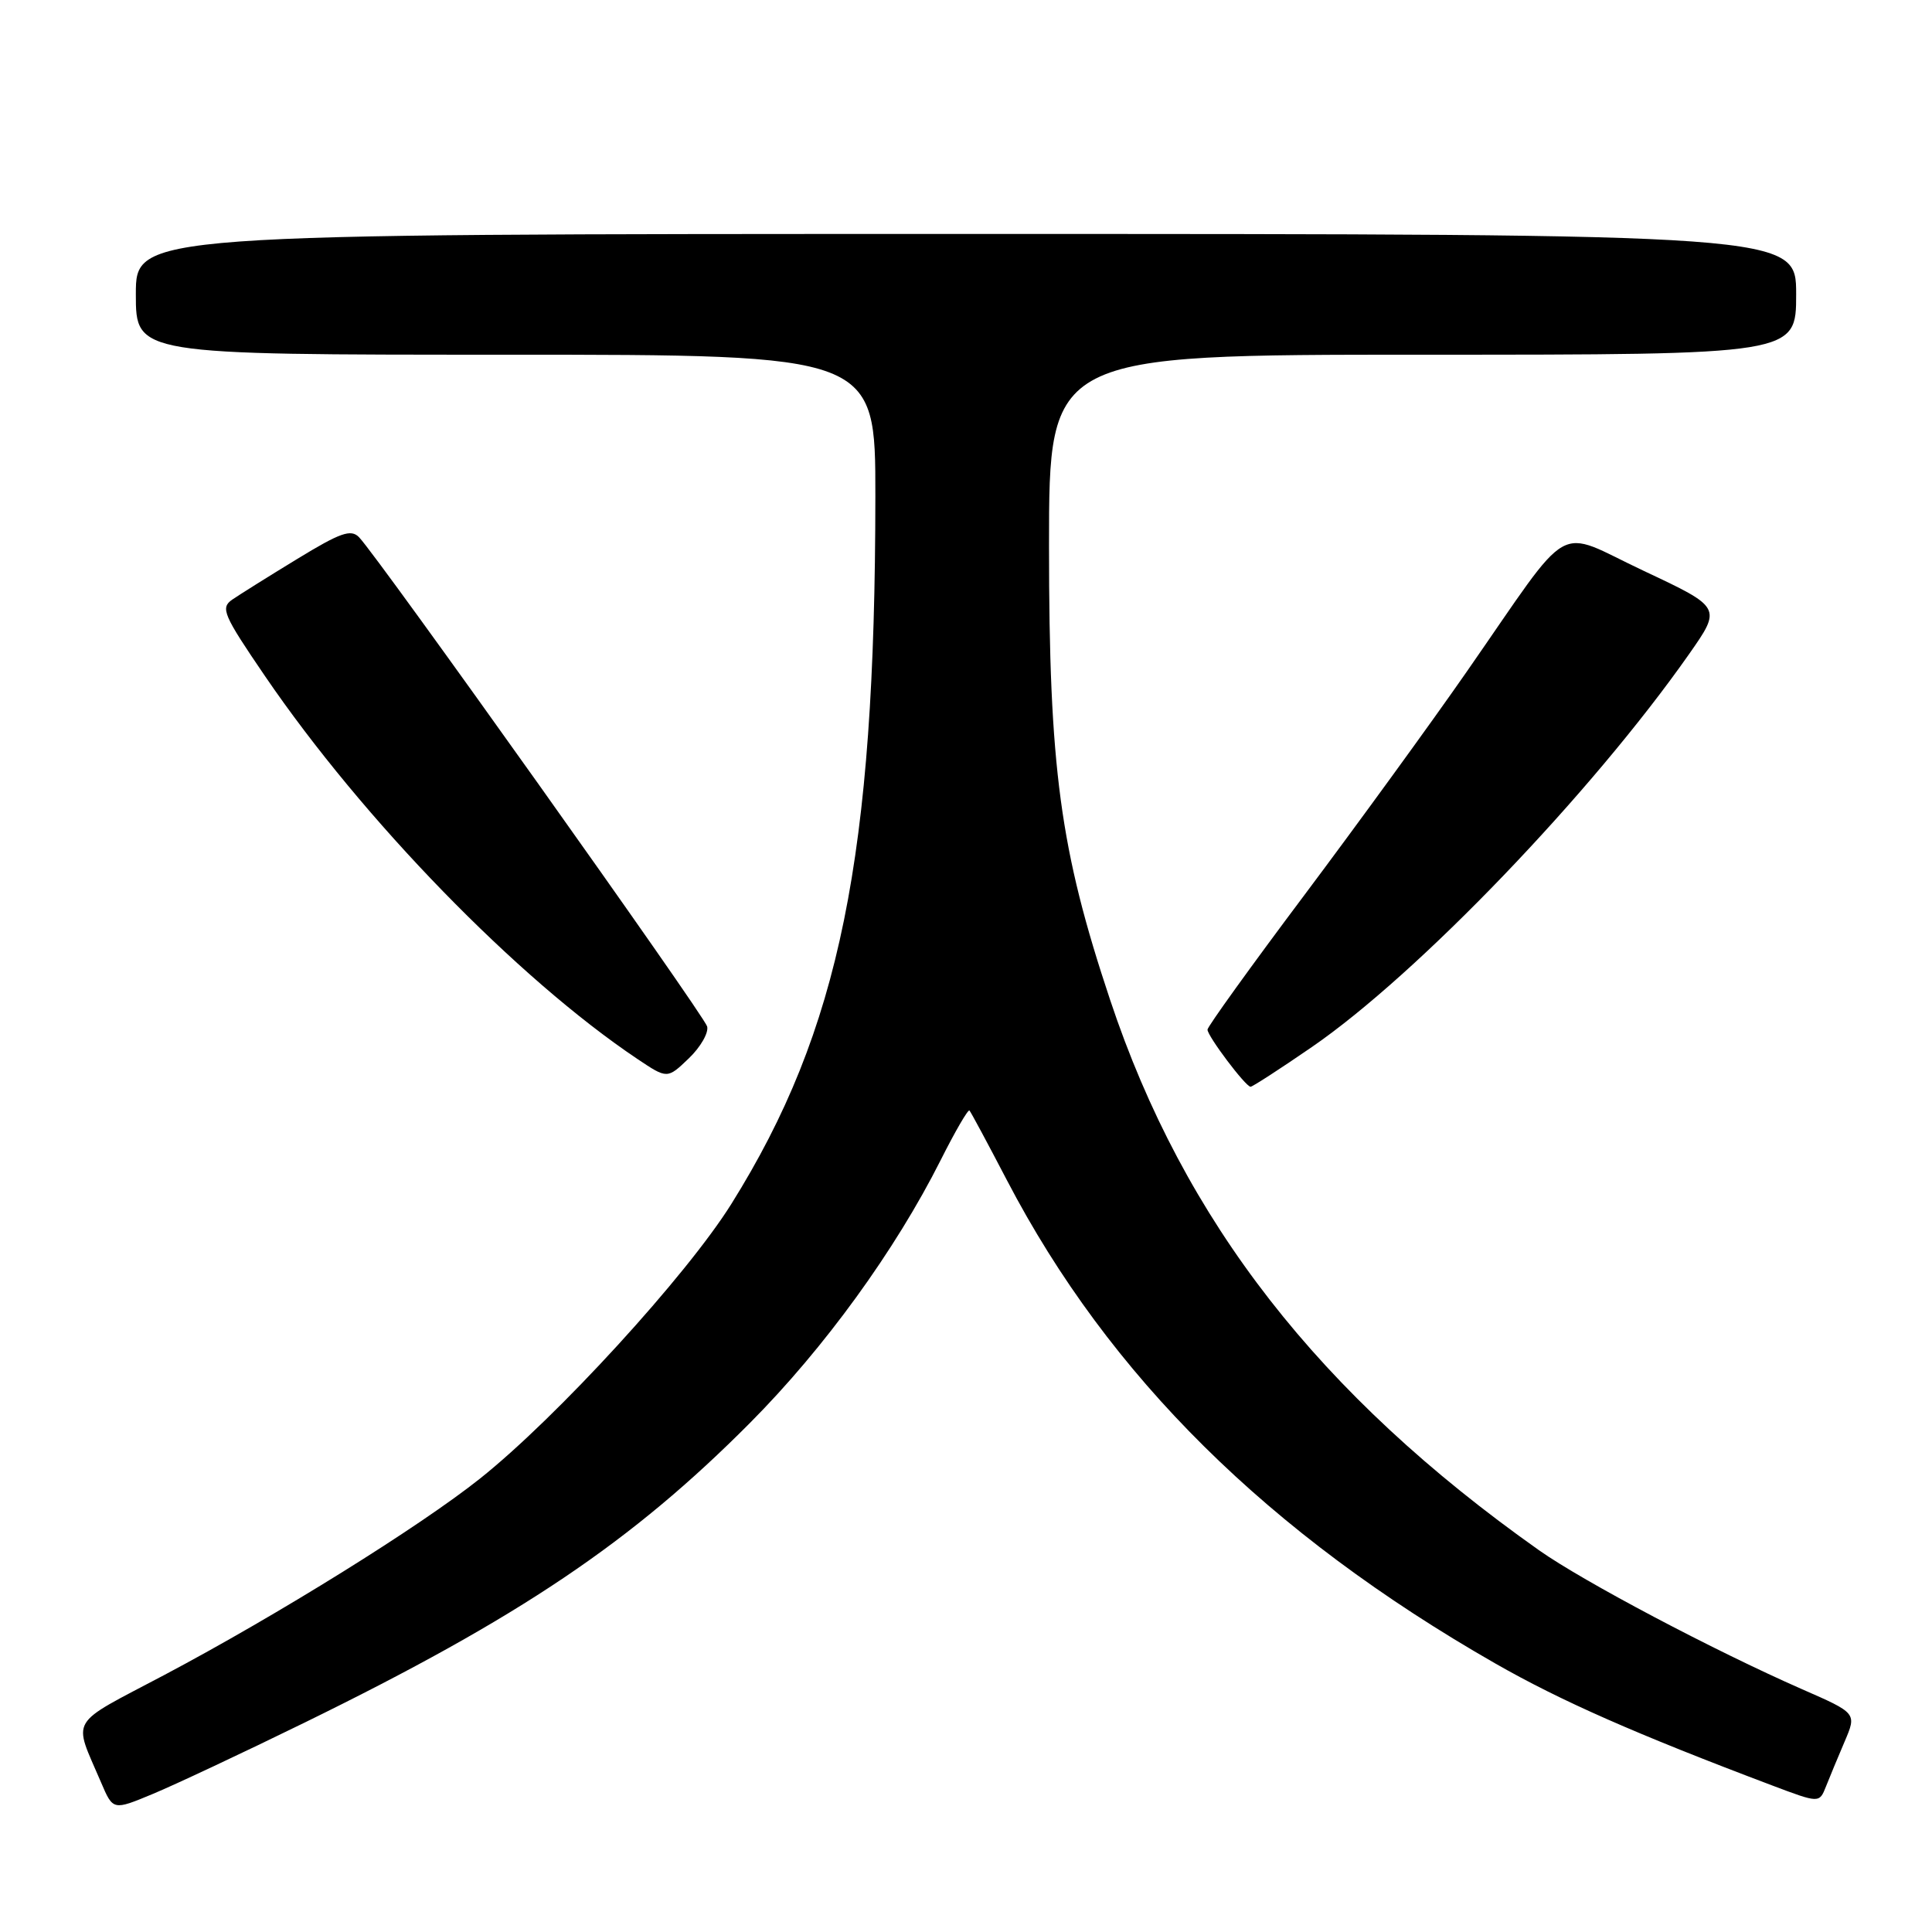 <?xml version="1.0" encoding="UTF-8" standalone="no"?>
<!DOCTYPE svg PUBLIC "-//W3C//DTD SVG 1.1//EN" "http://www.w3.org/Graphics/SVG/1.1/DTD/svg11.dtd" >
<svg xmlns="http://www.w3.org/2000/svg" xmlns:xlink="http://www.w3.org/1999/xlink" version="1.1" viewBox="0 0 256 256">
 <g >
 <path fill="currentColor"
d=" M 40.39 228.24 C 68.89 214.29 83.71 204.31 99.40 188.52 C 109.23 178.63 118.62 165.69 124.65 153.71 C 126.56 149.91 128.28 146.95 128.46 147.15 C 128.64 147.34 130.88 151.51 133.43 156.40 C 146.96 182.34 168.07 203.22 198.12 220.41 C 206.83 225.39 216.75 229.76 234.79 236.57 C 241.07 238.94 241.07 238.94 241.95 236.72 C 242.43 235.50 243.55 232.81 244.43 230.75 C 246.03 227.00 246.03 227.00 238.76 223.82 C 227.08 218.69 209.78 209.55 203.92 205.41 C 174.80 184.83 156.87 161.83 147.10 132.50 C 140.45 112.57 139.00 101.78 139.00 72.33 C 139.00 47.00 139.00 47.00 188.50 47.00 C 238.00 47.00 238.00 47.00 238.00 39.00 C 238.00 31.00 238.00 31.00 128.00 31.00 C 18.00 31.00 18.00 31.00 18.00 39.00 C 18.00 47.00 18.00 47.00 67.00 47.00 C 116.00 47.00 116.00 47.00 115.99 65.75 C 115.97 113.48 111.29 136.51 96.92 159.51 C 90.98 169.02 73.77 187.83 63.59 195.93 C 55.58 202.30 36.84 213.96 21.80 221.93 C 8.87 228.77 9.66 227.43 13.40 236.20 C 14.98 239.90 14.98 239.90 20.24 237.71 C 23.13 236.51 32.20 232.25 40.39 228.24 Z  M 173.81 138.75 C 187.85 129.10 210.87 105.12 223.82 86.66 C 228.13 80.50 228.13 80.50 217.82 75.65 C 205.83 70.02 208.69 68.39 194.35 89.00 C 189.57 95.88 179.88 109.20 172.83 118.61 C 165.77 128.02 160.00 136.04 160.00 136.43 C 160.00 137.29 165.05 144.00 165.71 144.00 C 165.96 144.00 169.61 141.64 173.81 138.75 Z  M 93.70 136.01 C 93.29 134.50 50.02 73.68 47.57 71.18 C 46.50 70.08 45.09 70.58 39.39 74.06 C 35.60 76.37 31.72 78.80 30.76 79.46 C 29.19 80.56 29.58 81.47 35.11 89.58 C 48.11 108.64 68.57 129.67 84.46 140.32 C 88.42 142.97 88.42 142.97 91.26 140.25 C 92.83 138.75 93.92 136.84 93.70 136.01 Z "/>
</g>
</svg>